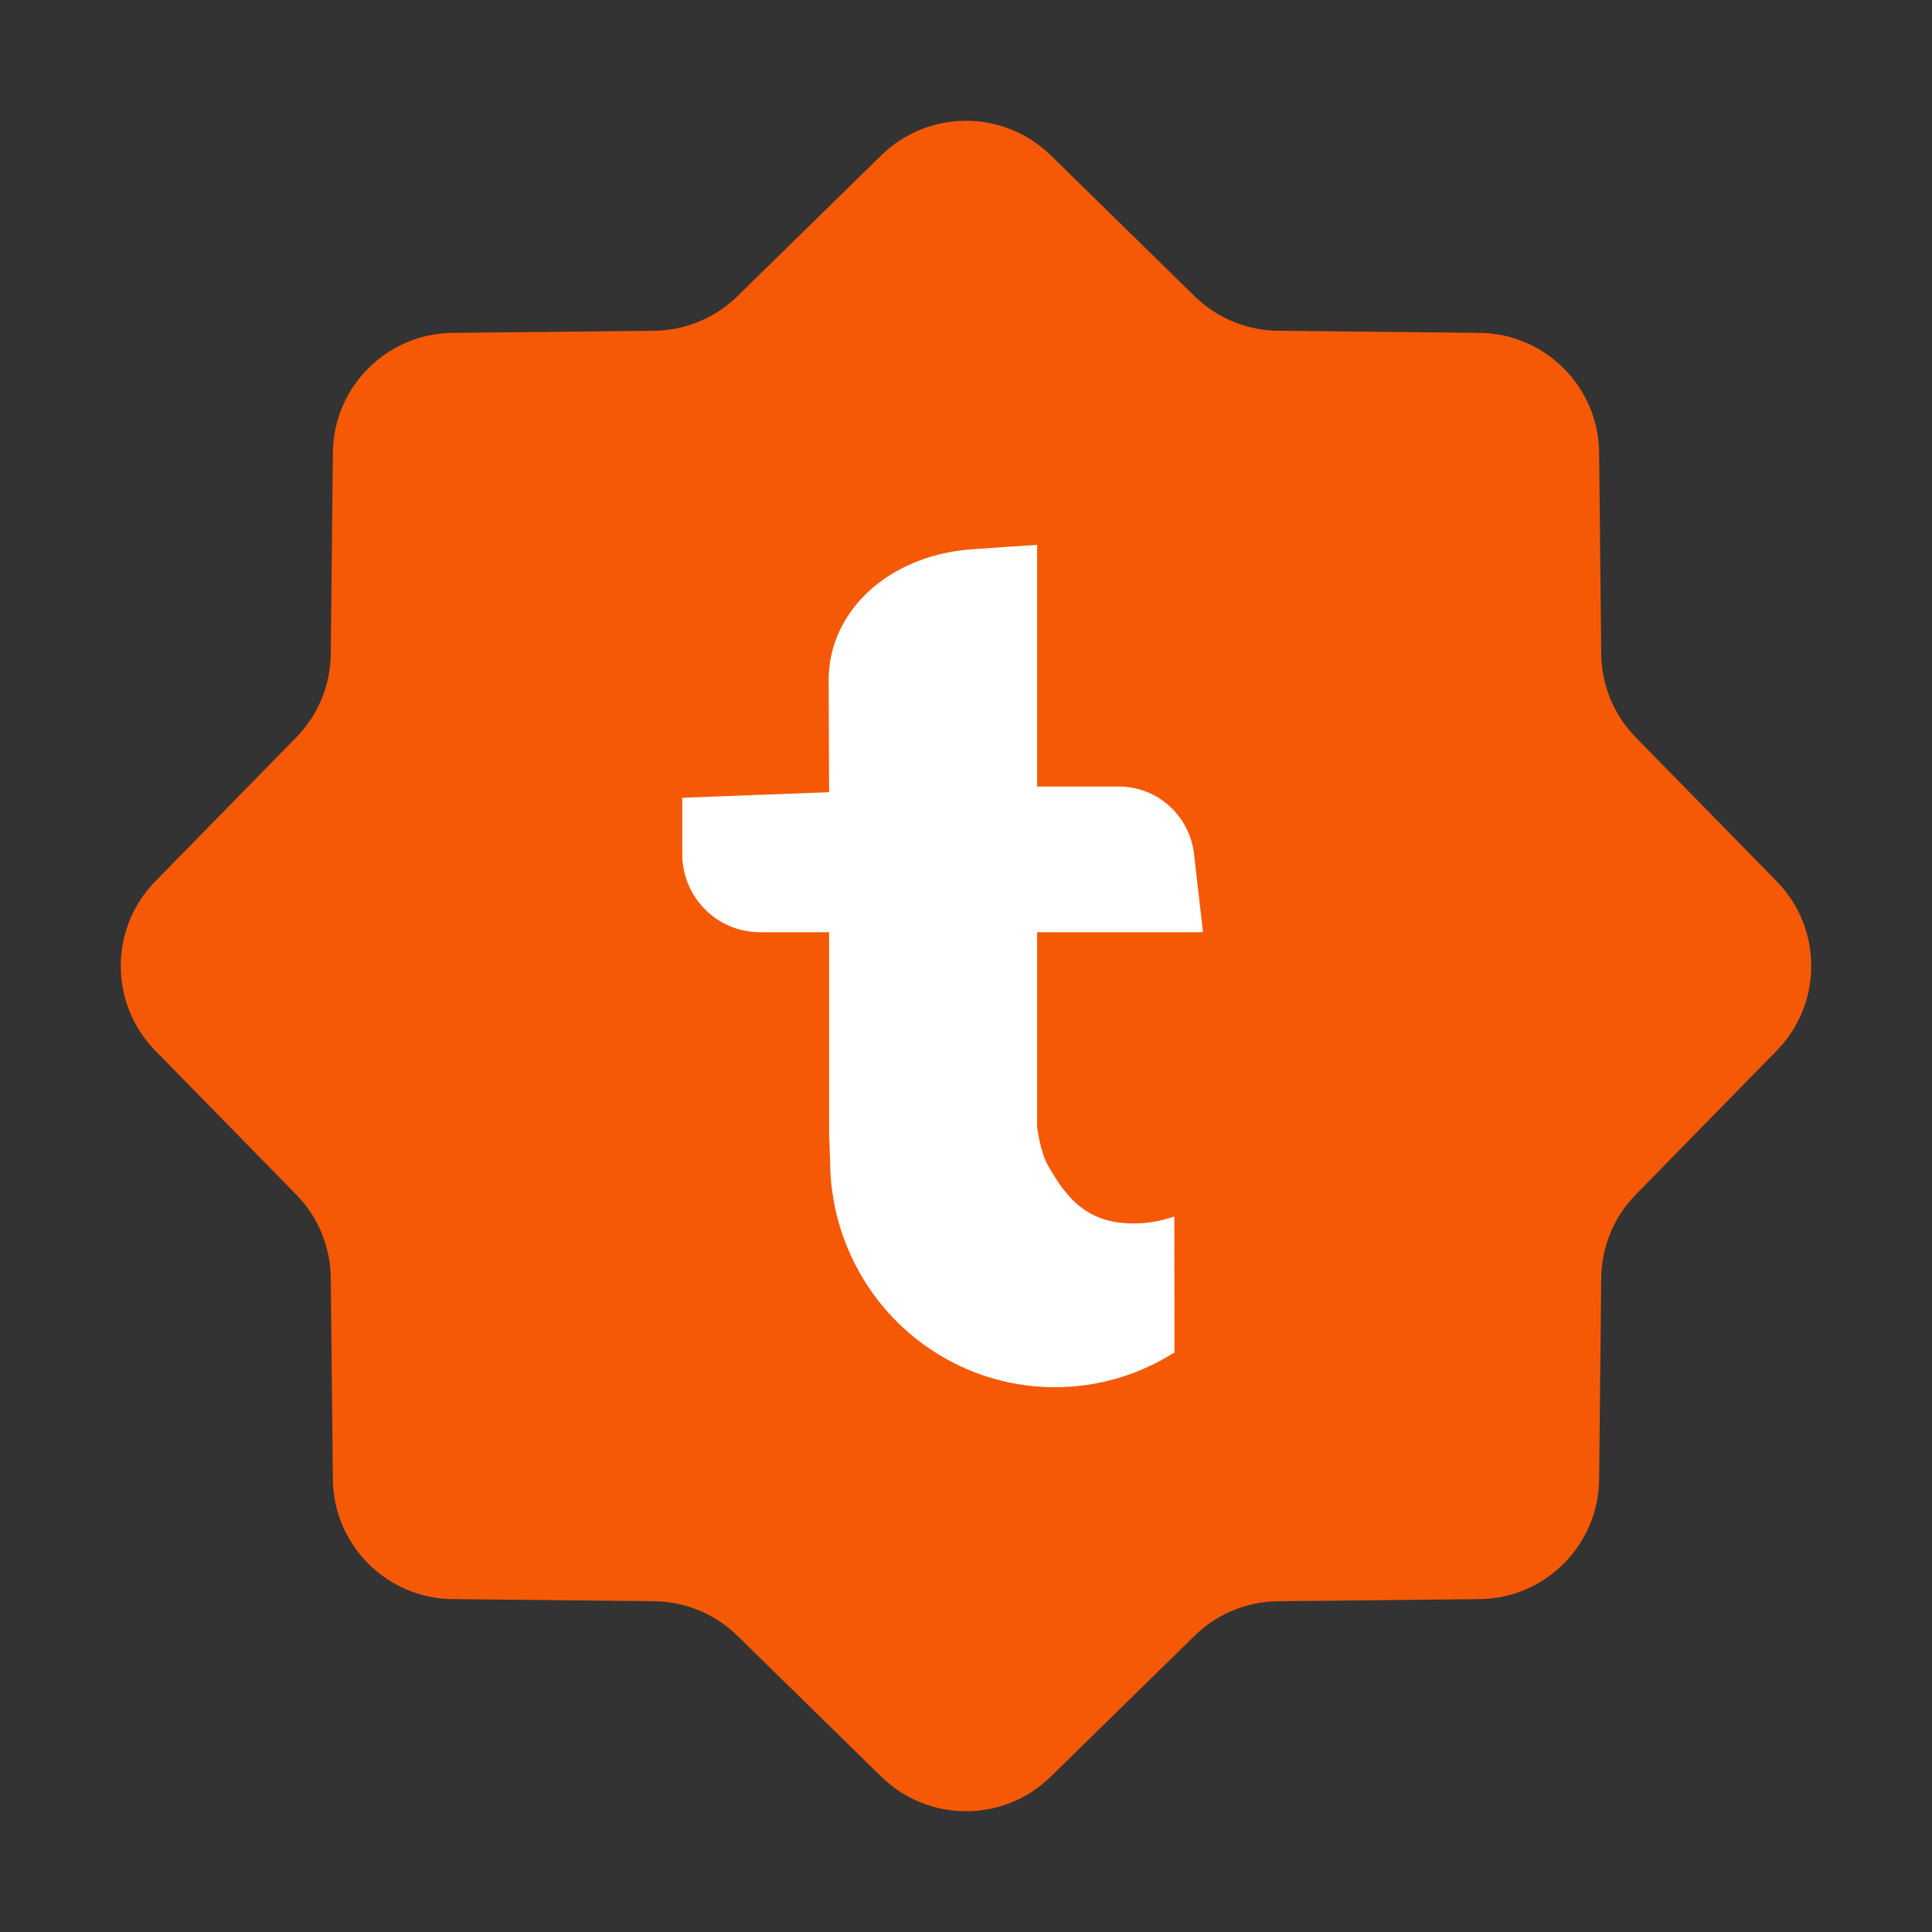<svg width="24" height="24" viewBox="0 0 24 24" fill="none" xmlns="http://www.w3.org/2000/svg">
<rect x="0" y="0" width="24" height="24" fill="#333333" stroke="none"/>
<path d="M10.947 1.93C11.532 1.357 12.468 1.357 13.053 1.93L14.839 3.679C15.116 3.951 15.488 4.105 15.876 4.109L18.377 4.135C19.195 4.143 19.857 4.805 19.865 5.623L19.891 8.124C19.895 8.512 20.049 8.884 20.321 9.161L22.07 10.947C22.643 11.532 22.643 12.468 22.07 13.053L20.321 14.839C20.049 15.116 19.895 15.488 19.891 15.876L19.865 18.377C19.857 19.195 19.195 19.857 18.377 19.865L15.876 19.891C15.488 19.895 15.116 20.049 14.839 20.321L13.053 22.07C12.468 22.643 11.532 22.643 10.947 22.07L9.161 20.321C8.884 20.049 8.512 19.895 8.124 19.891L5.623 19.865C4.805 19.857 4.143 19.195 4.135 18.377L4.109 15.876C4.105 15.488 3.951 15.116 3.679 14.839L1.93 13.053C1.357 12.468 1.357 11.532 1.93 10.947L3.679 9.161C3.951 8.884 4.105 8.512 4.109 8.124L4.135 5.623C4.143 4.805 4.805 4.143 5.623 4.135L8.124 4.109C8.512 4.105 8.884 3.951 9.161 3.679L10.947 1.93Z" fill="#F55905"/>
<path fill-rule="evenodd" clip-rule="evenodd" d="M14.588 15.111C14.424 15.169 14.252 15.199 14.078 15.198C13.521 15.198 13.253 14.903 13.009 14.46C12.928 14.319 12.884 14.01 12.884 14.01V11.58H14.944L14.833 10.612C14.78 10.134 14.38 9.773 13.904 9.771H12.884V6.768C12.884 6.768 12.267 6.809 12.061 6.824C11.007 6.907 10.294 7.616 10.294 8.444L10.299 9.841L8.475 9.91V10.609C8.475 11.145 8.906 11.58 9.439 11.58H10.299V14.069L10.312 14.432C10.318 15.454 10.873 16.393 11.761 16.885C12.649 17.377 13.732 17.345 14.59 16.8L14.588 15.111Z" fill="white"/>
</svg>
